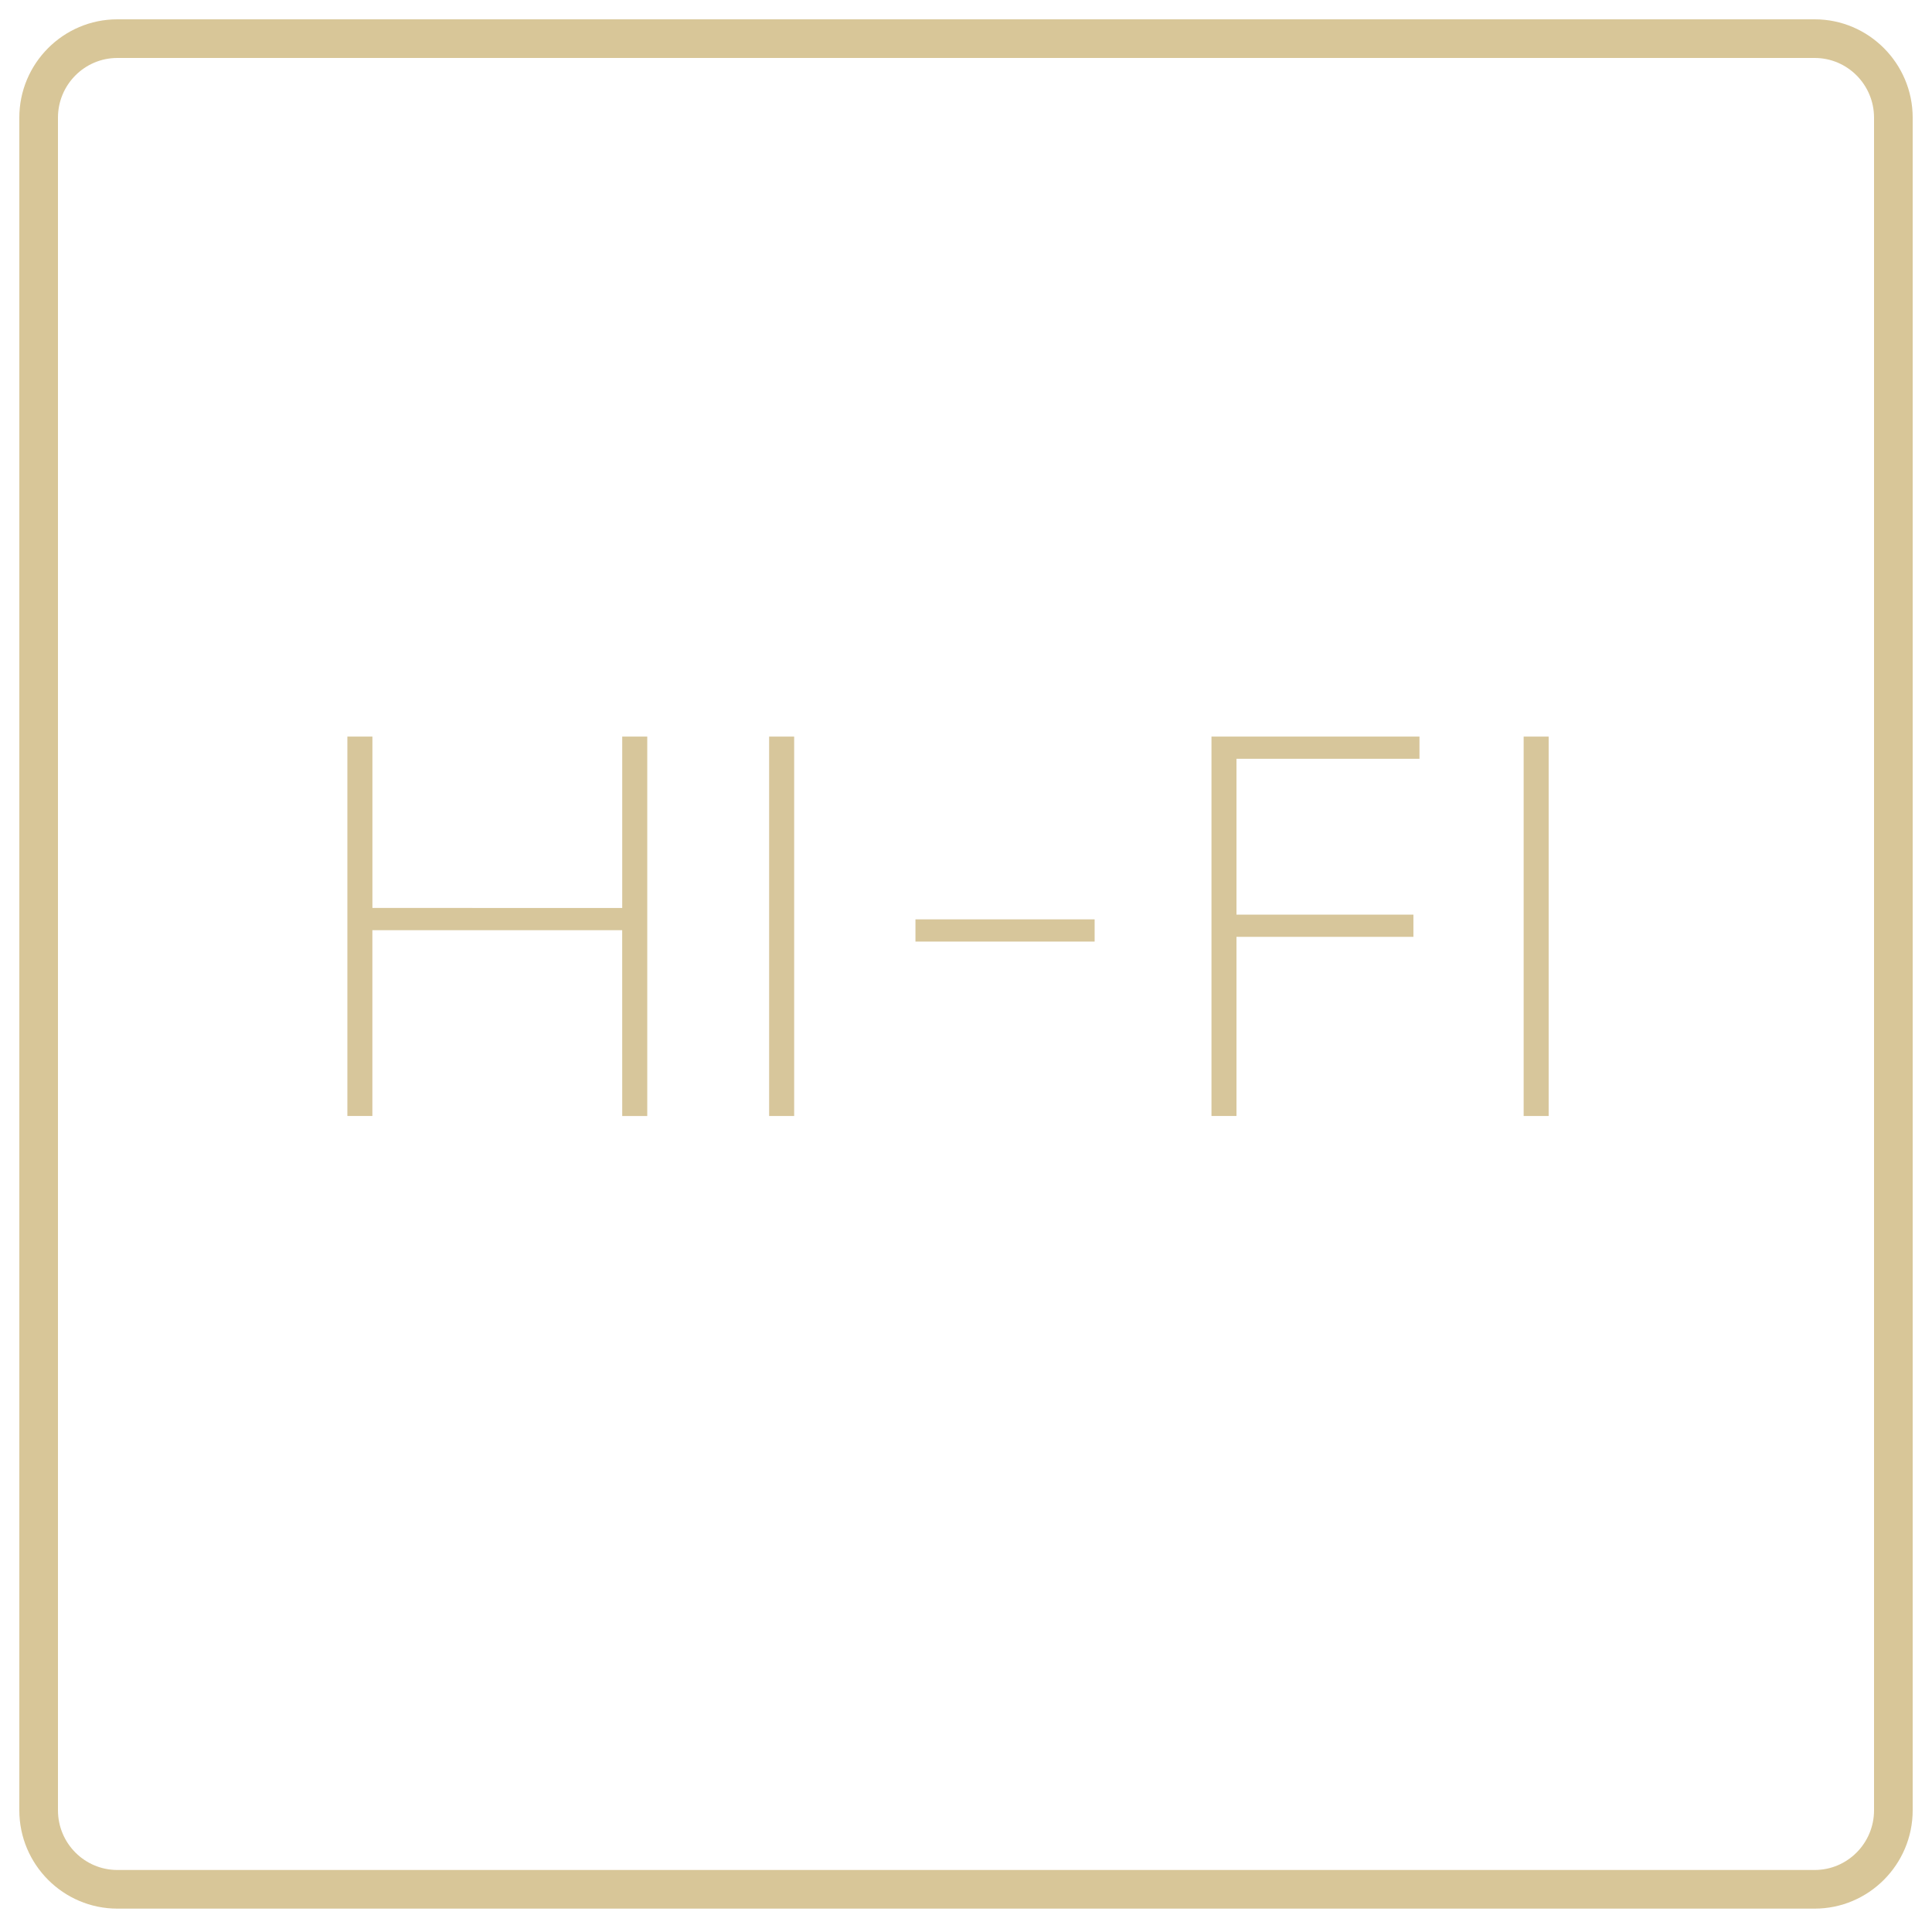 <?xml version="1.0" encoding="utf-8"?>
<!-- Generator: Adobe Illustrator 15.0.0, SVG Export Plug-In . SVG Version: 6.00 Build 0)  -->
<!DOCTYPE svg PUBLIC "-//W3C//DTD SVG 1.1//EN" "http://www.w3.org/Graphics/SVG/1.1/DTD/svg11.dtd">
<svg version="1.1" id="Layer_1" xmlns="http://www.w3.org/2000/svg" xmlns:xlink="http://www.w3.org/1999/xlink" x="0px" y="0px"
	 width="50px" height="50px" viewBox="0 0 50 50" enable-background="new 0 0 50 50" xml:space="preserve">
<g>
	<path fill="none" d="M49,46.85c0,1.129-0.912,2.045-2.036,2.045H3.037C1.913,48.895,1,47.979,1,46.85V3.045
		C1,1.916,1.913,1,3.037,1h43.927C48.088,1,49,1.916,49,3.045V46.85z"/>
	<path fill="#D8C698" d="M46.964,49.395H3.037c-1.399,0-2.537-1.142-2.537-2.545V3.045C0.5,1.642,1.638,0.5,3.037,0.5h43.927
		c1.397,0,2.536,1.142,2.536,2.545V46.85C49.5,48.253,48.361,49.395,46.964,49.395z M3.037,1.5C2.189,1.5,1.5,2.193,1.5,3.045V46.85
		c0,0.853,0.689,1.545,1.537,1.545h43.927c0.847,0,1.536-0.692,1.536-1.545V3.045c0-0.852-0.689-1.545-1.536-1.545H3.037z"/>
</g>
<g>
	<path fill="#D7C69B" d="M16.103,28.882h0.648v-9.819h-0.648v4.435H9.638v-4.435H8.99v9.819h0.647v-4.809h6.465L16.103,28.882
		L16.103,28.882z"/>
	<path fill="#D7C69B" d="M19.905,28.882h0.648v-9.819h-0.648V28.882z"/>
	<path fill="#D7C69B" d="M28.329,24.368v-0.575h-4.637v0.575H28.329z"/>
	<path fill="#D7C69B" d="M36.738,19.062h-5.385v9.819H32v-4.636h4.579V23.67H32v-4.032h4.736v-0.576H36.738z"/>
	<path fill="#D7C69B" d="M39.432,28.882h0.647v-9.819h-0.647V28.882z"/>
</g>
</svg>
